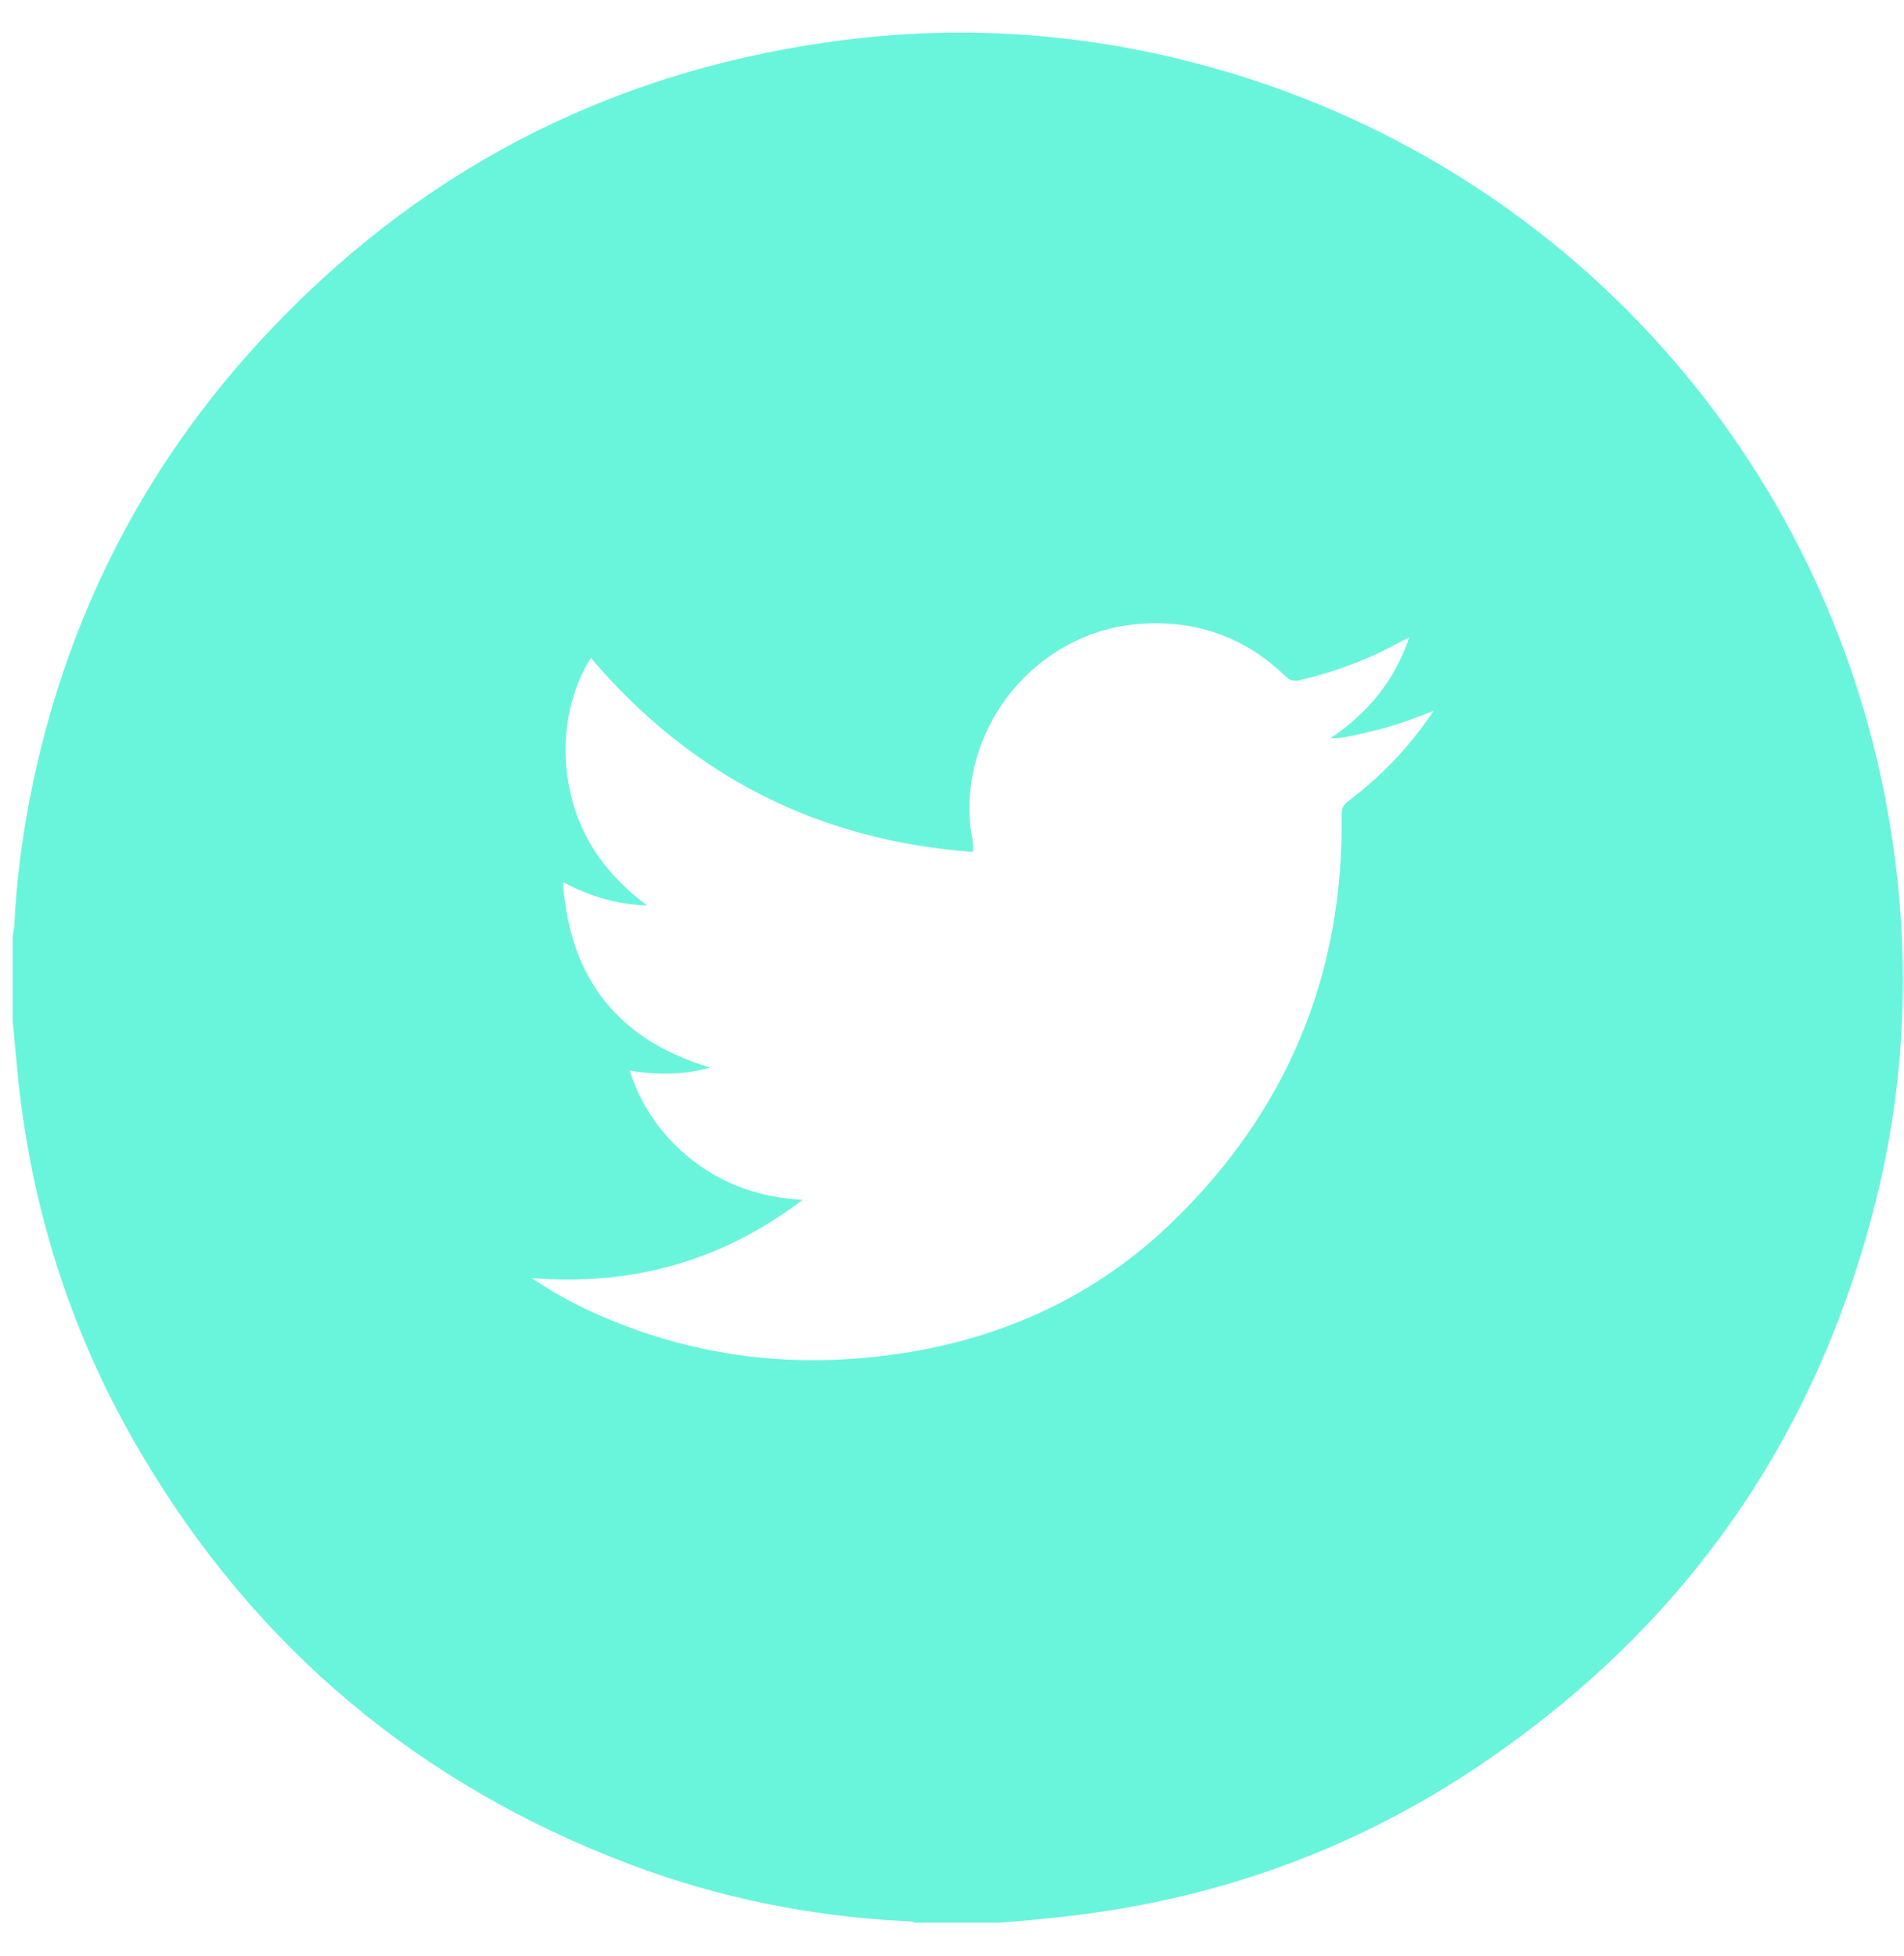 <svg width="37" height="38" viewBox="0 0 37 38" fill="none" xmlns="http://www.w3.org/2000/svg">
<path fill-rule="evenodd" clip-rule="evenodd" d="M17.783 37.36H19.431L19.431 37.36C19.81 37.328 20.189 37.297 20.573 37.253C23.49 36.943 26.192 36.003 28.636 34.38C32.733 31.659 35.365 27.897 36.508 23.105C37.026 20.908 37.108 18.68 36.792 16.445C35.757 9.122 30.504 3.175 23.364 1.262C20.971 0.618 18.541 0.467 16.085 0.82C11.735 1.439 8.067 3.371 5.087 6.59C2.739 9.128 1.243 12.114 0.58 15.511C0.422 16.331 0.315 17.158 0.277 17.998C0.271 18.052 0.261 18.102 0.251 18.154C0.249 18.163 0.247 18.172 0.245 18.181V19.829C0.265 20.023 0.283 20.219 0.301 20.416C0.318 20.597 0.334 20.778 0.352 20.959C0.624 23.56 1.413 26.003 2.751 28.257C4.98 32.026 8.156 34.683 12.253 36.23C13.964 36.874 15.738 37.234 17.562 37.328C17.583 37.33 17.603 37.331 17.624 37.331C17.679 37.332 17.733 37.333 17.783 37.36ZM13.799 20.744C12.019 20.208 11.072 19.034 10.939 17.14C11.47 17.417 11.981 17.575 12.575 17.594C11.659 16.912 11.122 16.047 11.009 14.943C10.927 14.166 11.11 13.364 11.482 12.784C13.427 15.069 15.889 16.332 18.9 16.553C18.922 16.428 18.901 16.316 18.88 16.206C18.871 16.159 18.862 16.113 18.856 16.067C18.654 14.103 20.144 12.291 22.107 12.127C23.225 12.032 24.191 12.373 24.992 13.15C25.093 13.251 25.188 13.232 25.296 13.207C25.965 13.049 26.602 12.809 27.208 12.474C27.253 12.449 27.303 12.424 27.385 12.386C27.101 13.219 26.602 13.838 25.857 14.343C26.03 14.348 26.168 14.319 26.3 14.29C26.328 14.285 26.354 14.279 26.381 14.274C26.546 14.236 26.71 14.198 26.874 14.154C27.032 14.109 27.196 14.059 27.354 14.002C27.479 13.96 27.609 13.91 27.761 13.851C27.793 13.838 27.825 13.826 27.859 13.813C27.524 14.311 27.171 14.722 26.767 15.094C26.583 15.265 26.388 15.422 26.192 15.574C26.11 15.637 26.072 15.707 26.072 15.82C26.116 18.945 25.005 21.603 22.758 23.768C21.293 25.176 19.513 25.997 17.499 26.3C15.573 26.59 13.704 26.401 11.899 25.662C11.35 25.441 10.826 25.17 10.333 24.835C12.265 24.987 14.008 24.52 15.598 23.314C14.67 23.263 13.894 22.954 13.244 22.367C12.777 21.944 12.442 21.433 12.233 20.801C12.764 20.89 13.275 20.89 13.799 20.744Z" fill="#69F5DB"/>
</svg>
